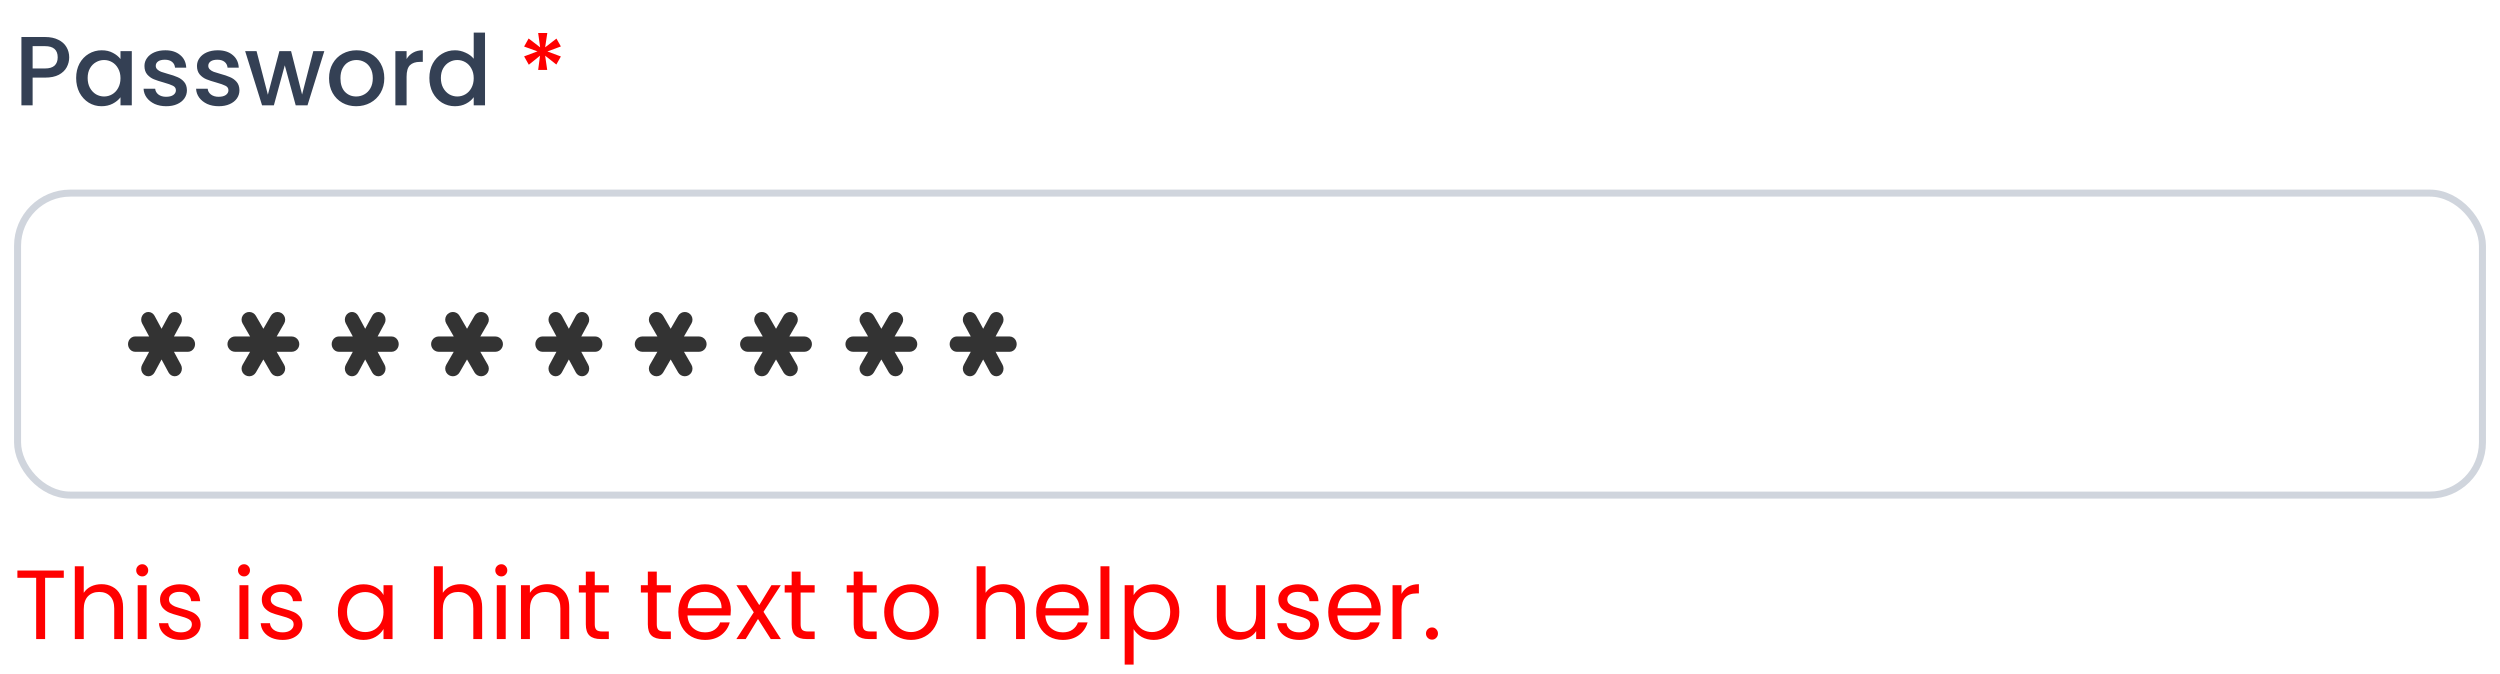 <svg width="356" height="96" viewBox="0 0 356 96" fill="none" xmlns="http://www.w3.org/2000/svg">
<path d="M9.854 8.168C9.854 8.663 9.737 9.129 9.504 9.568C9.271 10.007 8.897 10.366 8.384 10.646C7.871 10.917 7.213 11.052 6.41 11.052H4.646V15H3.05V5.27H6.41C7.157 5.27 7.787 5.401 8.3 5.662C8.823 5.914 9.21 6.259 9.462 6.698C9.723 7.137 9.854 7.627 9.854 8.168ZM6.41 9.75C7.017 9.75 7.469 9.615 7.768 9.344C8.067 9.064 8.216 8.672 8.216 8.168C8.216 7.104 7.614 6.572 6.41 6.572H4.646V9.75H6.41ZM10.844 11.108C10.844 10.333 11.003 9.647 11.32 9.05C11.647 8.453 12.085 7.991 12.636 7.664C13.196 7.328 13.812 7.16 14.484 7.16C15.091 7.16 15.618 7.281 16.066 7.524C16.523 7.757 16.887 8.051 17.158 8.406V7.286H18.768V15H17.158V13.852C16.887 14.216 16.519 14.519 16.052 14.762C15.585 15.005 15.053 15.126 14.456 15.126C13.793 15.126 13.187 14.958 12.636 14.622C12.085 14.277 11.647 13.801 11.32 13.194C11.003 12.578 10.844 11.883 10.844 11.108ZM17.158 11.136C17.158 10.604 17.046 10.142 16.822 9.75C16.608 9.358 16.323 9.059 15.968 8.854C15.614 8.649 15.231 8.546 14.82 8.546C14.409 8.546 14.027 8.649 13.672 8.854C13.318 9.05 13.028 9.344 12.804 9.736C12.589 10.119 12.482 10.576 12.482 11.108C12.482 11.64 12.589 12.107 12.804 12.508C13.028 12.909 13.318 13.217 13.672 13.432C14.036 13.637 14.419 13.74 14.82 13.74C15.231 13.74 15.614 13.637 15.968 13.432C16.323 13.227 16.608 12.928 16.822 12.536C17.046 12.135 17.158 11.668 17.158 11.136ZM23.665 15.126C23.058 15.126 22.512 15.019 22.026 14.804C21.55 14.58 21.172 14.281 20.892 13.908C20.613 13.525 20.463 13.101 20.445 12.634H22.096C22.125 12.961 22.279 13.236 22.558 13.46C22.848 13.675 23.207 13.782 23.637 13.782C24.084 13.782 24.43 13.698 24.672 13.53C24.924 13.353 25.05 13.129 25.05 12.858C25.05 12.569 24.91 12.354 24.631 12.214C24.36 12.074 23.926 11.92 23.328 11.752C22.75 11.593 22.279 11.439 21.915 11.29C21.55 11.141 21.233 10.912 20.962 10.604C20.701 10.296 20.57 9.89 20.57 9.386C20.57 8.975 20.692 8.602 20.934 8.266C21.177 7.921 21.523 7.65 21.971 7.454C22.428 7.258 22.951 7.16 23.538 7.16C24.416 7.16 25.12 7.384 25.652 7.832C26.194 8.271 26.483 8.873 26.52 9.638H24.924C24.896 9.293 24.756 9.017 24.505 8.812C24.253 8.607 23.912 8.504 23.483 8.504C23.062 8.504 22.741 8.583 22.517 8.742C22.293 8.901 22.18 9.111 22.18 9.372C22.18 9.577 22.255 9.75 22.404 9.89C22.554 10.03 22.736 10.142 22.951 10.226C23.165 10.301 23.483 10.399 23.902 10.52C24.462 10.669 24.92 10.823 25.274 10.982C25.639 11.131 25.951 11.355 26.212 11.654C26.474 11.953 26.609 12.349 26.619 12.844C26.619 13.283 26.497 13.675 26.255 14.02C26.012 14.365 25.666 14.636 25.218 14.832C24.78 15.028 24.262 15.126 23.665 15.126ZM31.143 15.126C30.536 15.126 29.99 15.019 29.505 14.804C29.029 14.58 28.651 14.281 28.371 13.908C28.091 13.525 27.942 13.101 27.923 12.634H29.575C29.603 12.961 29.757 13.236 30.037 13.46C30.326 13.675 30.686 13.782 31.115 13.782C31.563 13.782 31.908 13.698 32.151 13.53C32.403 13.353 32.529 13.129 32.529 12.858C32.529 12.569 32.389 12.354 32.109 12.214C31.838 12.074 31.404 11.92 30.807 11.752C30.228 11.593 29.757 11.439 29.393 11.29C29.029 11.141 28.712 10.912 28.441 10.604C28.18 10.296 28.049 9.89 28.049 9.386C28.049 8.975 28.17 8.602 28.413 8.266C28.656 7.921 29.001 7.65 29.449 7.454C29.906 7.258 30.429 7.16 31.017 7.16C31.894 7.16 32.599 7.384 33.131 7.832C33.672 8.271 33.962 8.873 33.999 9.638H32.403C32.375 9.293 32.235 9.017 31.983 8.812C31.731 8.607 31.39 8.504 30.961 8.504C30.541 8.504 30.219 8.583 29.995 8.742C29.771 8.901 29.659 9.111 29.659 9.372C29.659 9.577 29.734 9.75 29.883 9.89C30.032 10.03 30.214 10.142 30.429 10.226C30.644 10.301 30.961 10.399 31.381 10.52C31.941 10.669 32.398 10.823 32.753 10.982C33.117 11.131 33.43 11.355 33.691 11.654C33.952 11.953 34.088 12.349 34.097 12.844C34.097 13.283 33.976 13.675 33.733 14.02C33.49 14.365 33.145 14.636 32.697 14.832C32.258 15.028 31.74 15.126 31.143 15.126ZM46.181 7.286L43.788 15H42.108L40.553 9.302L38.999 15H37.319L34.911 7.286H36.535L38.145 13.488L39.783 7.286H41.45L43.017 13.46L44.614 7.286H46.181ZM50.72 15.126C49.992 15.126 49.334 14.963 48.746 14.636C48.158 14.3 47.696 13.833 47.36 13.236C47.024 12.629 46.856 11.929 46.856 11.136C46.856 10.352 47.029 9.657 47.374 9.05C47.72 8.443 48.191 7.977 48.788 7.65C49.386 7.323 50.053 7.16 50.79 7.16C51.528 7.16 52.195 7.323 52.792 7.65C53.39 7.977 53.861 8.443 54.206 9.05C54.552 9.657 54.724 10.352 54.724 11.136C54.724 11.92 54.547 12.615 54.192 13.222C53.838 13.829 53.352 14.3 52.736 14.636C52.13 14.963 51.458 15.126 50.72 15.126ZM50.72 13.74C51.131 13.74 51.514 13.642 51.868 13.446C52.232 13.25 52.526 12.956 52.75 12.564C52.974 12.172 53.086 11.696 53.086 11.136C53.086 10.576 52.979 10.105 52.764 9.722C52.55 9.33 52.265 9.036 51.91 8.84C51.556 8.644 51.173 8.546 50.762 8.546C50.352 8.546 49.969 8.644 49.614 8.84C49.269 9.036 48.994 9.33 48.788 9.722C48.583 10.105 48.48 10.576 48.48 11.136C48.48 11.967 48.69 12.611 49.11 13.068C49.54 13.516 50.076 13.74 50.72 13.74ZM57.898 8.406C58.131 8.014 58.439 7.711 58.822 7.496C59.214 7.272 59.676 7.16 60.208 7.16V8.812H59.802C59.177 8.812 58.701 8.971 58.374 9.288C58.057 9.605 57.898 10.156 57.898 10.94V15H56.302V7.286H57.898V8.406ZM61.143 11.108C61.143 10.333 61.302 9.647 61.619 9.05C61.946 8.453 62.384 7.991 62.935 7.664C63.495 7.328 64.116 7.16 64.797 7.16C65.301 7.16 65.796 7.272 66.281 7.496C66.776 7.711 67.168 8 67.457 8.364V4.64H69.067V15H67.457V13.838C67.196 14.211 66.832 14.519 66.365 14.762C65.908 15.005 65.38 15.126 64.783 15.126C64.111 15.126 63.495 14.958 62.935 14.622C62.384 14.277 61.946 13.801 61.619 13.194C61.302 12.578 61.143 11.883 61.143 11.108ZM67.457 11.136C67.457 10.604 67.345 10.142 67.121 9.75C66.906 9.358 66.622 9.059 66.267 8.854C65.912 8.649 65.53 8.546 65.119 8.546C64.708 8.546 64.326 8.649 63.971 8.854C63.616 9.05 63.327 9.344 63.103 9.736C62.888 10.119 62.781 10.576 62.781 11.108C62.781 11.64 62.888 12.107 63.103 12.508C63.327 12.909 63.616 13.217 63.971 13.432C64.335 13.637 64.718 13.74 65.119 13.74C65.53 13.74 65.912 13.637 66.267 13.432C66.622 13.227 66.906 12.928 67.121 12.536C67.345 12.135 67.457 11.668 67.457 11.136Z" fill="#344054"/>
<path d="M79.238 5.494L79.868 6.614L77.95 7.328L79.868 8.042L79.224 9.19L77.628 7.93L77.922 9.96H76.634L76.9 7.93L75.304 9.218L74.632 8.028L76.536 7.314L74.632 6.628L75.276 5.48L76.914 6.74L76.634 4.696H77.936L77.628 6.74L79.238 5.494Z" fill="#FF0000"/>
<g filter="url(#filter0_d_1171_7405)">
<rect x="2" y="26" width="352" height="44" rx="8" fill="white"/>
<rect x="2.5" y="26.5" width="351" height="43" rx="7.5" stroke="#D0D5DD"/>
<path d="M19.249 46.91H21.237L20.242 45.065H20.242C20.06 44.727 20.06 44.31 20.242 43.972C20.425 43.633 20.762 43.425 21.126 43.425C21.491 43.425 21.828 43.633 22.01 43.972L23.004 45.817L23.999 43.973C24.181 43.635 24.518 43.426 24.883 43.426C25.247 43.426 25.584 43.635 25.766 43.973C25.948 44.311 25.949 44.728 25.766 45.066L24.772 46.912H26.76C27.124 46.912 27.461 47.12 27.643 47.458C27.826 47.797 27.826 48.213 27.643 48.551C27.461 48.89 27.124 49.098 26.76 49.098H24.772L25.765 50.941C25.947 51.28 25.947 51.696 25.765 52.035C25.583 52.373 25.246 52.581 24.881 52.581C24.517 52.581 24.18 52.373 23.998 52.035L23.004 50.19L22.01 52.036C21.828 52.374 21.491 52.582 21.126 52.582C20.762 52.582 20.425 52.374 20.242 52.036C20.06 51.698 20.06 51.281 20.242 50.943L21.237 49.097H19.249C18.884 49.097 18.548 48.889 18.365 48.55C18.183 48.212 18.183 47.795 18.365 47.457C18.548 47.119 18.884 46.91 19.249 46.91L19.249 46.91Z" fill="#333333"/>
<path d="M33.481 46.91H35.611L34.545 45.065H34.545C34.35 44.727 34.35 44.31 34.545 43.972C34.741 43.633 35.102 43.425 35.492 43.425C35.883 43.425 36.244 43.633 36.439 43.972L37.505 45.817L38.57 43.973C38.765 43.635 39.126 43.426 39.517 43.426C39.907 43.426 40.268 43.635 40.464 43.973C40.659 44.311 40.659 44.728 40.464 45.066L39.398 46.912H41.528C41.919 46.912 42.28 47.12 42.475 47.458C42.67 47.797 42.67 48.213 42.475 48.551C42.28 48.89 41.919 49.098 41.528 49.098H39.398L40.462 50.941C40.658 51.28 40.658 51.696 40.462 52.035C40.267 52.373 39.906 52.581 39.516 52.581C39.125 52.581 38.764 52.373 38.569 52.035L37.505 50.19L36.439 52.036C36.244 52.374 35.883 52.582 35.492 52.582C35.102 52.582 34.741 52.374 34.545 52.036C34.35 51.698 34.35 51.281 34.545 50.943L35.611 49.097H33.481C33.09 49.097 32.729 48.889 32.534 48.55C32.339 48.212 32.339 47.795 32.534 47.457C32.729 47.119 33.09 46.91 33.481 46.91L33.481 46.91Z" fill="#333333"/>
<path d="M48.249 46.91H50.237L49.242 45.065H49.242C49.06 44.727 49.06 44.31 49.242 43.972C49.425 43.633 49.762 43.425 50.126 43.425C50.491 43.425 50.828 43.633 51.01 43.972L52.004 45.817L52.999 43.973C53.181 43.635 53.518 43.426 53.883 43.426C54.247 43.426 54.584 43.635 54.766 43.973C54.949 44.311 54.949 44.728 54.766 45.066L53.772 46.912H55.76C56.124 46.912 56.461 47.12 56.643 47.458C56.826 47.797 56.826 48.213 56.643 48.551C56.461 48.89 56.124 49.098 55.76 49.098H53.772L54.765 50.941C54.947 51.28 54.947 51.696 54.765 52.035C54.583 52.373 54.246 52.581 53.881 52.581C53.517 52.581 53.18 52.373 52.998 52.035L52.004 50.19L51.01 52.036C50.828 52.374 50.491 52.582 50.126 52.582C49.762 52.582 49.425 52.374 49.242 52.036C49.06 51.698 49.06 51.281 49.242 50.943L50.237 49.097H48.249C47.884 49.097 47.548 48.889 47.365 48.55C47.183 48.212 47.183 47.795 47.365 47.457C47.548 47.119 47.884 46.91 48.249 46.91L48.249 46.91Z" fill="#333333"/>
<path d="M62.481 46.91H64.611L63.545 45.065H63.545C63.35 44.727 63.35 44.31 63.545 43.972C63.741 43.633 64.102 43.425 64.492 43.425C64.883 43.425 65.244 43.633 65.439 43.972L66.504 45.817L67.57 43.973C67.765 43.635 68.126 43.426 68.517 43.426C68.907 43.426 69.268 43.635 69.464 43.973C69.659 44.311 69.659 44.728 69.464 45.066L68.398 46.912H70.528C70.919 46.912 71.28 47.12 71.475 47.458C71.67 47.797 71.67 48.213 71.475 48.551C71.28 48.89 70.919 49.098 70.528 49.098H68.398L69.463 50.941C69.658 51.28 69.658 51.696 69.463 52.035C69.267 52.373 68.906 52.581 68.516 52.581C68.125 52.581 67.764 52.373 67.569 52.035L66.504 50.19L65.439 52.036C65.244 52.374 64.883 52.582 64.492 52.582C64.102 52.582 63.741 52.374 63.545 52.036C63.35 51.698 63.35 51.281 63.545 50.943L64.611 49.097H62.481C62.09 49.097 61.729 48.889 61.534 48.55C61.339 48.212 61.339 47.795 61.534 47.457C61.729 47.119 62.09 46.91 62.481 46.91L62.481 46.91Z" fill="#333333"/>
<path d="M77.249 46.91H79.237L78.242 45.065H78.242C78.06 44.727 78.06 44.31 78.242 43.972C78.425 43.633 78.762 43.425 79.126 43.425C79.491 43.425 79.828 43.633 80.01 43.972L81.004 45.817L81.999 43.973C82.181 43.635 82.518 43.426 82.882 43.426C83.247 43.426 83.584 43.635 83.766 43.973C83.948 44.311 83.949 44.728 83.766 45.066L82.772 46.912H84.76C85.124 46.912 85.461 47.12 85.643 47.458C85.826 47.797 85.826 48.213 85.643 48.551C85.461 48.89 85.124 49.098 84.76 49.098H82.772L83.765 50.941C83.947 51.28 83.947 51.696 83.765 52.035C83.583 52.373 83.246 52.581 82.881 52.581C82.517 52.581 82.18 52.373 81.998 52.035L81.004 50.19L80.01 52.036C79.828 52.374 79.491 52.582 79.126 52.582C78.762 52.582 78.425 52.374 78.242 52.036C78.06 51.698 78.06 51.281 78.242 50.943L79.237 49.097H77.249C76.884 49.097 76.548 48.889 76.365 48.55C76.183 48.212 76.183 47.795 76.365 47.457C76.548 47.119 76.884 46.91 77.249 46.91L77.249 46.91Z" fill="#333333"/>
<path d="M91.481 46.91H93.611L92.545 45.065H92.545C92.35 44.727 92.35 44.31 92.545 43.972C92.741 43.633 93.102 43.425 93.492 43.425C93.883 43.425 94.244 43.633 94.439 43.972L95.504 45.817L96.57 43.973C96.765 43.635 97.126 43.426 97.517 43.426C97.907 43.426 98.268 43.635 98.464 43.973C98.659 44.311 98.659 44.728 98.464 45.066L97.398 46.912H99.528C99.919 46.912 100.28 47.12 100.475 47.458C100.67 47.797 100.67 48.213 100.475 48.551C100.28 48.89 99.919 49.098 99.528 49.098H97.398L98.463 50.941C98.658 51.28 98.658 51.696 98.463 52.035C98.267 52.373 97.906 52.581 97.516 52.581C97.125 52.581 96.764 52.373 96.569 52.035L95.504 50.19L94.439 52.036C94.244 52.374 93.883 52.582 93.492 52.582C93.102 52.582 92.741 52.374 92.545 52.036C92.35 51.698 92.35 51.281 92.545 50.943L93.611 49.097H91.481C91.09 49.097 90.729 48.889 90.534 48.55C90.339 48.212 90.339 47.795 90.534 47.457C90.729 47.119 91.09 46.91 91.481 46.91L91.481 46.91Z" fill="#333333"/>
<path d="M106.481 46.91H108.611L107.545 45.065H107.545C107.35 44.727 107.35 44.31 107.545 43.972C107.741 43.633 108.102 43.425 108.492 43.425C108.883 43.425 109.244 43.633 109.439 43.972L110.505 45.817L111.57 43.973C111.765 43.635 112.126 43.426 112.517 43.426C112.907 43.426 113.268 43.635 113.464 43.973C113.659 44.311 113.659 44.728 113.464 45.066L112.398 46.912H114.528C114.919 46.912 115.28 47.12 115.475 47.458C115.67 47.797 115.67 48.213 115.475 48.551C115.28 48.89 114.919 49.098 114.528 49.098H112.398L113.463 50.941C113.658 51.28 113.658 51.696 113.463 52.035C113.267 52.373 112.906 52.581 112.516 52.581C112.125 52.581 111.764 52.373 111.569 52.035L110.505 50.19L109.439 52.036C109.244 52.374 108.883 52.582 108.492 52.582C108.102 52.582 107.741 52.374 107.545 52.036C107.35 51.698 107.35 51.281 107.545 50.943L108.611 49.097H106.481C106.09 49.097 105.729 48.889 105.534 48.55C105.339 48.212 105.339 47.795 105.534 47.457C105.729 47.119 106.09 46.91 106.481 46.91L106.481 46.91Z" fill="#333333"/>
<path d="M121.481 46.91H123.611L122.545 45.065H122.545C122.35 44.727 122.35 44.31 122.545 43.972C122.741 43.633 123.102 43.425 123.492 43.425C123.883 43.425 124.244 43.633 124.439 43.972L125.505 45.817L126.57 43.973C126.765 43.635 127.126 43.426 127.517 43.426C127.907 43.426 128.268 43.635 128.464 43.973C128.659 44.311 128.659 44.728 128.464 45.066L127.398 46.912H129.528C129.919 46.912 130.28 47.12 130.475 47.458C130.67 47.797 130.67 48.213 130.475 48.551C130.28 48.89 129.919 49.098 129.528 49.098H127.398L128.463 50.941C128.658 51.28 128.658 51.696 128.463 52.035C128.267 52.373 127.906 52.581 127.516 52.581C127.125 52.581 126.764 52.373 126.569 52.035L125.505 50.19L124.439 52.036C124.244 52.374 123.883 52.582 123.492 52.582C123.102 52.582 122.741 52.374 122.545 52.036C122.35 51.698 122.35 51.281 122.545 50.943L123.611 49.097H121.481C121.09 49.097 120.729 48.889 120.534 48.55C120.339 48.212 120.339 47.795 120.534 47.457C120.729 47.119 121.09 46.91 121.481 46.91L121.481 46.91Z" fill="#333333"/>
<path d="M136.249 46.91H138.237L137.242 45.065H137.242C137.06 44.727 137.06 44.31 137.242 43.972C137.425 43.633 137.762 43.425 138.126 43.425C138.491 43.425 138.828 43.633 139.01 43.972L140.004 45.817L140.999 43.973C141.181 43.635 141.518 43.426 141.883 43.426C142.247 43.426 142.584 43.635 142.766 43.973C142.948 44.311 142.949 44.728 142.766 45.066L141.772 46.912H143.76C144.124 46.912 144.461 47.12 144.643 47.458C144.826 47.797 144.826 48.213 144.643 48.551C144.461 48.89 144.124 49.098 143.76 49.098H141.772L142.765 50.941C142.947 51.28 142.947 51.696 142.765 52.035C142.583 52.373 142.246 52.581 141.881 52.581C141.517 52.581 141.18 52.373 140.998 52.035L140.004 50.19L139.01 52.036C138.828 52.374 138.491 52.582 138.126 52.582C137.762 52.582 137.425 52.374 137.242 52.036C137.06 51.698 137.06 51.281 137.242 50.943L138.237 49.097H136.249C135.884 49.097 135.548 48.889 135.365 48.55C135.183 48.212 135.183 47.795 135.365 47.457C135.548 47.119 135.884 46.91 136.249 46.91L136.249 46.91Z" fill="#333333"/>
</g>
<path d="M9.084 81.242V82.278H6.424V91H5.15V82.278H2.476V81.242H9.084ZM14.46 83.188C15.039 83.188 15.562 83.314 16.028 83.566C16.495 83.809 16.859 84.177 17.12 84.672C17.391 85.167 17.526 85.769 17.526 86.478V91H16.266V86.66C16.266 85.895 16.075 85.311 15.692 84.91C15.31 84.499 14.787 84.294 14.124 84.294C13.452 84.294 12.916 84.504 12.514 84.924C12.122 85.344 11.926 85.955 11.926 86.758V91H10.652V80.64H11.926V84.42C12.178 84.028 12.524 83.725 12.962 83.51C13.41 83.295 13.91 83.188 14.46 83.188ZM20.265 82.082C20.023 82.082 19.817 81.998 19.649 81.83C19.481 81.662 19.397 81.457 19.397 81.214C19.397 80.971 19.481 80.766 19.649 80.598C19.817 80.43 20.023 80.346 20.265 80.346C20.499 80.346 20.695 80.43 20.853 80.598C21.021 80.766 21.105 80.971 21.105 81.214C21.105 81.457 21.021 81.662 20.853 81.83C20.695 81.998 20.499 82.082 20.265 82.082ZM20.881 83.328V91H19.607V83.328H20.881ZM25.769 91.126C25.181 91.126 24.653 91.028 24.187 90.832C23.72 90.627 23.351 90.347 23.081 89.992C22.81 89.628 22.661 89.213 22.633 88.746H23.949C23.986 89.129 24.163 89.441 24.481 89.684C24.807 89.927 25.232 90.048 25.755 90.048C26.24 90.048 26.623 89.941 26.903 89.726C27.183 89.511 27.323 89.241 27.323 88.914C27.323 88.578 27.173 88.331 26.875 88.172C26.576 88.004 26.114 87.841 25.489 87.682C24.919 87.533 24.453 87.383 24.089 87.234C23.734 87.075 23.426 86.847 23.165 86.548C22.913 86.24 22.787 85.839 22.787 85.344C22.787 84.952 22.903 84.593 23.137 84.266C23.37 83.939 23.701 83.683 24.131 83.496C24.56 83.3 25.05 83.202 25.601 83.202C26.45 83.202 27.136 83.417 27.659 83.846C28.181 84.275 28.461 84.863 28.499 85.61H27.225C27.197 85.209 27.033 84.887 26.735 84.644C26.445 84.401 26.053 84.28 25.559 84.28C25.101 84.28 24.737 84.378 24.467 84.574C24.196 84.77 24.061 85.027 24.061 85.344C24.061 85.596 24.14 85.806 24.299 85.974C24.467 86.133 24.672 86.263 24.915 86.366C25.167 86.459 25.512 86.567 25.951 86.688C26.501 86.837 26.949 86.987 27.295 87.136C27.64 87.276 27.934 87.491 28.177 87.78C28.429 88.069 28.559 88.447 28.569 88.914C28.569 89.334 28.452 89.712 28.219 90.048C27.985 90.384 27.654 90.65 27.225 90.846C26.805 91.033 26.319 91.126 25.769 91.126ZM34.758 82.082C34.515 82.082 34.309 81.998 34.142 81.83C33.974 81.662 33.889 81.457 33.889 81.214C33.889 80.971 33.974 80.766 34.142 80.598C34.309 80.43 34.515 80.346 34.758 80.346C34.991 80.346 35.187 80.43 35.346 80.598C35.514 80.766 35.597 80.971 35.597 81.214C35.597 81.457 35.514 81.662 35.346 81.83C35.187 81.998 34.991 82.082 34.758 82.082ZM35.373 83.328V91H34.099V83.328H35.373ZM40.261 91.126C39.673 91.126 39.145 91.028 38.679 90.832C38.212 90.627 37.843 90.347 37.573 89.992C37.302 89.628 37.153 89.213 37.125 88.746H38.441C38.478 89.129 38.656 89.441 38.973 89.684C39.3 89.927 39.724 90.048 40.247 90.048C40.732 90.048 41.115 89.941 41.395 89.726C41.675 89.511 41.815 89.241 41.815 88.914C41.815 88.578 41.666 88.331 41.367 88.172C41.068 88.004 40.606 87.841 39.981 87.682C39.411 87.533 38.945 87.383 38.581 87.234C38.226 87.075 37.918 86.847 37.657 86.548C37.405 86.24 37.279 85.839 37.279 85.344C37.279 84.952 37.395 84.593 37.629 84.266C37.862 83.939 38.194 83.683 38.623 83.496C39.052 83.3 39.542 83.202 40.093 83.202C40.942 83.202 41.628 83.417 42.151 83.846C42.673 84.275 42.953 84.863 42.991 85.61H41.717C41.689 85.209 41.526 84.887 41.227 84.644C40.938 84.401 40.545 84.28 40.051 84.28C39.593 84.28 39.23 84.378 38.959 84.574C38.688 84.77 38.553 85.027 38.553 85.344C38.553 85.596 38.632 85.806 38.791 85.974C38.959 86.133 39.164 86.263 39.407 86.366C39.659 86.459 40.004 86.567 40.443 86.688C40.993 86.837 41.441 86.987 41.787 87.136C42.132 87.276 42.426 87.491 42.669 87.78C42.921 88.069 43.051 88.447 43.061 88.914C43.061 89.334 42.944 89.712 42.711 90.048C42.477 90.384 42.146 90.65 41.717 90.846C41.297 91.033 40.812 91.126 40.261 91.126ZM48.116 87.136C48.116 86.352 48.274 85.666 48.592 85.078C48.909 84.481 49.343 84.019 49.894 83.692C50.454 83.365 51.074 83.202 51.756 83.202C52.428 83.202 53.011 83.347 53.506 83.636C54 83.925 54.369 84.289 54.612 84.728V83.328H55.9V91H54.612V89.572C54.36 90.02 53.982 90.393 53.478 90.692C52.983 90.981 52.404 91.126 51.742 91.126C51.06 91.126 50.444 90.958 49.894 90.622C49.343 90.286 48.909 89.815 48.592 89.208C48.274 88.601 48.116 87.911 48.116 87.136ZM54.612 87.15C54.612 86.571 54.495 86.067 54.262 85.638C54.028 85.209 53.711 84.882 53.31 84.658C52.918 84.425 52.484 84.308 52.008 84.308C51.532 84.308 51.098 84.42 50.706 84.644C50.314 84.868 50.001 85.195 49.768 85.624C49.534 86.053 49.418 86.557 49.418 87.136C49.418 87.724 49.534 88.237 49.768 88.676C50.001 89.105 50.314 89.437 50.706 89.67C51.098 89.894 51.532 90.006 52.008 90.006C52.484 90.006 52.918 89.894 53.31 89.67C53.711 89.437 54.028 89.105 54.262 88.676C54.495 88.237 54.612 87.729 54.612 87.15ZM65.593 83.188C66.172 83.188 66.694 83.314 67.161 83.566C67.628 83.809 67.992 84.177 68.253 84.672C68.524 85.167 68.659 85.769 68.659 86.478V91H67.399V86.66C67.399 85.895 67.208 85.311 66.825 84.91C66.442 84.499 65.92 84.294 65.257 84.294C64.585 84.294 64.048 84.504 63.647 84.924C63.255 85.344 63.059 85.955 63.059 86.758V91H61.785V80.64H63.059V84.42C63.311 84.028 63.656 83.725 64.095 83.51C64.543 83.295 65.042 83.188 65.593 83.188ZM71.398 82.082C71.155 82.082 70.95 81.998 70.782 81.83C70.614 81.662 70.53 81.457 70.53 81.214C70.53 80.971 70.614 80.766 70.782 80.598C70.95 80.43 71.155 80.346 71.398 80.346C71.631 80.346 71.827 80.43 71.986 80.598C72.154 80.766 72.238 80.971 72.238 81.214C72.238 81.457 72.154 81.662 71.986 81.83C71.827 81.998 71.631 82.082 71.398 82.082ZM72.014 83.328V91H70.74V83.328H72.014ZM77.923 83.188C78.857 83.188 79.613 83.473 80.191 84.042C80.77 84.602 81.059 85.414 81.059 86.478V91H79.799V86.66C79.799 85.895 79.608 85.311 79.225 84.91C78.843 84.499 78.32 84.294 77.657 84.294C76.985 84.294 76.449 84.504 76.047 84.924C75.655 85.344 75.459 85.955 75.459 86.758V91H74.185V83.328H75.459V84.42C75.711 84.028 76.052 83.725 76.481 83.51C76.92 83.295 77.401 83.188 77.923 83.188ZM84.695 84.378V88.9C84.695 89.273 84.774 89.539 84.933 89.698C85.091 89.847 85.367 89.922 85.758 89.922H86.697V91H85.549C84.839 91 84.307 90.837 83.953 90.51C83.598 90.183 83.421 89.647 83.421 88.9V84.378H82.427V83.328H83.421V81.396H84.695V83.328H86.697V84.378H84.695ZM93.526 84.378V88.9C93.526 89.273 93.606 89.539 93.764 89.698C93.923 89.847 94.198 89.922 94.591 89.922H95.528V91H94.38C93.671 91 93.139 90.837 92.784 90.51C92.43 90.183 92.252 89.647 92.252 88.9V84.378H91.258V83.328H92.252V81.396H93.526V83.328H95.528V84.378H93.526ZM104.072 86.87C104.072 87.113 104.058 87.369 104.03 87.64H97.898C97.945 88.396 98.201 88.989 98.668 89.418C99.144 89.838 99.718 90.048 100.39 90.048C100.941 90.048 101.398 89.922 101.762 89.67C102.135 89.409 102.397 89.063 102.546 88.634H103.918C103.713 89.371 103.302 89.973 102.686 90.44C102.07 90.897 101.305 91.126 100.39 91.126C99.662 91.126 99.009 90.963 98.43 90.636C97.861 90.309 97.413 89.847 97.086 89.25C96.76 88.643 96.596 87.943 96.596 87.15C96.596 86.357 96.755 85.661 97.072 85.064C97.389 84.467 97.833 84.009 98.402 83.692C98.981 83.365 99.644 83.202 100.39 83.202C101.118 83.202 101.762 83.361 102.322 83.678C102.882 83.995 103.311 84.434 103.61 84.994C103.918 85.545 104.072 86.17 104.072 86.87ZM102.756 86.604C102.756 86.119 102.649 85.703 102.434 85.358C102.219 85.003 101.925 84.737 101.552 84.56C101.188 84.373 100.782 84.28 100.334 84.28C99.69 84.28 99.139 84.485 98.682 84.896C98.234 85.307 97.978 85.876 97.912 86.604H102.756ZM109.758 91L107.938 88.144L106.188 91H104.858L107.336 87.192L104.858 83.328H106.3L108.12 86.17L109.856 83.328H111.186L108.722 87.122L111.2 91H109.758ZM114.007 84.378V88.9C114.007 89.273 114.086 89.539 114.245 89.698C114.404 89.847 114.679 89.922 115.071 89.922H116.009V91H114.861C114.152 91 113.62 90.837 113.265 90.51C112.91 90.183 112.733 89.647 112.733 88.9V84.378H111.739V83.328H112.733V81.396H114.007V83.328H116.009V84.378H114.007ZM122.839 84.378V88.9C122.839 89.273 122.918 89.539 123.077 89.698C123.236 89.847 123.511 89.922 123.903 89.922H124.841V91H123.693C122.984 91 122.452 90.837 122.097 90.51C121.742 90.183 121.565 89.647 121.565 88.9V84.378H120.571V83.328H121.565V81.396H122.839V83.328H124.841V84.378H122.839ZM129.731 91.126C129.012 91.126 128.359 90.963 127.771 90.636C127.192 90.309 126.735 89.847 126.399 89.25C126.072 88.643 125.909 87.943 125.909 87.15C125.909 86.366 126.077 85.675 126.413 85.078C126.758 84.471 127.225 84.009 127.813 83.692C128.401 83.365 129.059 83.202 129.787 83.202C130.515 83.202 131.173 83.365 131.761 83.692C132.349 84.009 132.811 84.467 133.147 85.064C133.492 85.661 133.665 86.357 133.665 87.15C133.665 87.943 133.487 88.643 133.133 89.25C132.787 89.847 132.316 90.309 131.719 90.636C131.121 90.963 130.459 91.126 129.731 91.126ZM129.731 90.006C130.188 90.006 130.617 89.899 131.019 89.684C131.42 89.469 131.742 89.147 131.985 88.718C132.237 88.289 132.363 87.766 132.363 87.15C132.363 86.534 132.241 86.011 131.999 85.582C131.756 85.153 131.439 84.835 131.047 84.63C130.655 84.415 130.23 84.308 129.773 84.308C129.306 84.308 128.877 84.415 128.485 84.63C128.102 84.835 127.794 85.153 127.561 85.582C127.327 86.011 127.211 86.534 127.211 87.15C127.211 87.775 127.323 88.303 127.547 88.732C127.78 89.161 128.088 89.483 128.471 89.698C128.853 89.903 129.273 90.006 129.731 90.006ZM142.88 83.188C143.459 83.188 143.981 83.314 144.448 83.566C144.915 83.809 145.279 84.177 145.54 84.672C145.811 85.167 145.946 85.769 145.946 86.478V91H144.686V86.66C144.686 85.895 144.495 85.311 144.112 84.91C143.729 84.499 143.207 84.294 142.544 84.294C141.872 84.294 141.335 84.504 140.934 84.924C140.542 85.344 140.346 85.955 140.346 86.758V91H139.072V80.64H140.346V84.42C140.598 84.028 140.943 83.725 141.382 83.51C141.83 83.295 142.329 83.188 142.88 83.188ZM155.027 86.87C155.027 87.113 155.013 87.369 154.985 87.64H148.853C148.9 88.396 149.157 88.989 149.623 89.418C150.099 89.838 150.673 90.048 151.345 90.048C151.896 90.048 152.353 89.922 152.717 89.67C153.091 89.409 153.352 89.063 153.501 88.634H154.873C154.668 89.371 154.257 89.973 153.641 90.44C153.025 90.897 152.26 91.126 151.345 91.126C150.617 91.126 149.964 90.963 149.385 90.636C148.816 90.309 148.368 89.847 148.041 89.25C147.715 88.643 147.551 87.943 147.551 87.15C147.551 86.357 147.71 85.661 148.027 85.064C148.345 84.467 148.788 84.009 149.357 83.692C149.936 83.365 150.599 83.202 151.345 83.202C152.073 83.202 152.717 83.361 153.277 83.678C153.837 83.995 154.267 84.434 154.565 84.994C154.873 85.545 155.027 86.17 155.027 86.87ZM153.711 86.604C153.711 86.119 153.604 85.703 153.389 85.358C153.175 85.003 152.881 84.737 152.507 84.56C152.143 84.373 151.737 84.28 151.289 84.28C150.645 84.28 150.095 84.485 149.637 84.896C149.189 85.307 148.933 85.876 148.867 86.604H153.711ZM157.983 80.64V91H156.709V80.64H157.983ZM161.428 84.742C161.68 84.303 162.054 83.939 162.548 83.65C163.052 83.351 163.636 83.202 164.298 83.202C164.98 83.202 165.596 83.365 166.146 83.692C166.706 84.019 167.145 84.481 167.462 85.078C167.78 85.666 167.938 86.352 167.938 87.136C167.938 87.911 167.78 88.601 167.462 89.208C167.145 89.815 166.706 90.286 166.146 90.622C165.596 90.958 164.98 91.126 164.298 91.126C163.645 91.126 163.066 90.981 162.562 90.692C162.068 90.393 161.69 90.025 161.428 89.586V94.64H160.154V83.328H161.428V84.742ZM166.636 87.136C166.636 86.557 166.52 86.053 166.286 85.624C166.053 85.195 165.736 84.868 165.334 84.644C164.942 84.42 164.508 84.308 164.032 84.308C163.566 84.308 163.132 84.425 162.73 84.658C162.338 84.882 162.021 85.213 161.778 85.652C161.545 86.081 161.428 86.581 161.428 87.15C161.428 87.729 161.545 88.237 161.778 88.676C162.021 89.105 162.338 89.437 162.73 89.67C163.132 89.894 163.566 90.006 164.032 90.006C164.508 90.006 164.942 89.894 165.334 89.67C165.736 89.437 166.053 89.105 166.286 88.676C166.52 88.237 166.636 87.724 166.636 87.136ZM180.152 83.328V91H178.878V89.866C178.635 90.258 178.294 90.566 177.856 90.79C177.426 91.005 176.95 91.112 176.428 91.112C175.83 91.112 175.294 90.991 174.818 90.748C174.342 90.496 173.964 90.123 173.684 89.628C173.413 89.133 173.278 88.531 173.278 87.822V83.328H174.538V87.654C174.538 88.41 174.729 88.993 175.112 89.404C175.494 89.805 176.017 90.006 176.68 90.006C177.361 90.006 177.898 89.796 178.29 89.376C178.682 88.956 178.878 88.345 178.878 87.542V83.328H180.152ZM185.019 91.126C184.431 91.126 183.903 91.028 183.437 90.832C182.97 90.627 182.601 90.347 182.331 89.992C182.06 89.628 181.911 89.213 181.883 88.746H183.199C183.236 89.129 183.413 89.441 183.731 89.684C184.057 89.927 184.482 90.048 185.005 90.048C185.49 90.048 185.873 89.941 186.153 89.726C186.433 89.511 186.573 89.241 186.573 88.914C186.573 88.578 186.423 88.331 186.125 88.172C185.826 88.004 185.364 87.841 184.739 87.682C184.169 87.533 183.703 87.383 183.339 87.234C182.984 87.075 182.676 86.847 182.415 86.548C182.163 86.24 182.037 85.839 182.037 85.344C182.037 84.952 182.153 84.593 182.387 84.266C182.62 83.939 182.951 83.683 183.381 83.496C183.81 83.3 184.3 83.202 184.851 83.202C185.7 83.202 186.386 83.417 186.909 83.846C187.431 84.275 187.711 84.863 187.749 85.61H186.475C186.447 85.209 186.283 84.887 185.985 84.644C185.695 84.401 185.303 84.28 184.809 84.28C184.351 84.28 183.987 84.378 183.717 84.574C183.446 84.77 183.311 85.027 183.311 85.344C183.311 85.596 183.39 85.806 183.549 85.974C183.717 86.133 183.922 86.263 184.165 86.366C184.417 86.459 184.762 86.567 185.201 86.688C185.751 86.837 186.199 86.987 186.545 87.136C186.89 87.276 187.184 87.491 187.427 87.78C187.679 88.069 187.809 88.447 187.819 88.914C187.819 89.334 187.702 89.712 187.469 90.048C187.235 90.384 186.904 90.65 186.475 90.846C186.055 91.033 185.569 91.126 185.019 91.126ZM196.617 86.87C196.617 87.113 196.603 87.369 196.575 87.64H190.443C190.49 88.396 190.746 88.989 191.213 89.418C191.689 89.838 192.263 90.048 192.935 90.048C193.486 90.048 193.943 89.922 194.307 89.67C194.68 89.409 194.942 89.063 195.091 88.634H196.463C196.258 89.371 195.847 89.973 195.231 90.44C194.615 90.897 193.85 91.126 192.935 91.126C192.207 91.126 191.554 90.963 190.975 90.636C190.406 90.309 189.958 89.847 189.631 89.25C189.304 88.643 189.141 87.943 189.141 87.15C189.141 86.357 189.3 85.661 189.617 85.064C189.934 84.467 190.378 84.009 190.947 83.692C191.526 83.365 192.188 83.202 192.935 83.202C193.663 83.202 194.307 83.361 194.867 83.678C195.427 83.995 195.856 84.434 196.155 84.994C196.463 85.545 196.617 86.17 196.617 86.87ZM195.301 86.604C195.301 86.119 195.194 85.703 194.979 85.358C194.764 85.003 194.47 84.737 194.097 84.56C193.733 84.373 193.327 84.28 192.879 84.28C192.235 84.28 191.684 84.485 191.227 84.896C190.779 85.307 190.522 85.876 190.457 86.604H195.301ZM199.573 84.574C199.797 84.135 200.114 83.795 200.525 83.552C200.945 83.309 201.453 83.188 202.051 83.188V84.504H201.715C200.287 84.504 199.573 85.279 199.573 86.828V91H198.299V83.328H199.573V84.574ZM203.927 91.084C203.685 91.084 203.479 91 203.311 90.832C203.143 90.664 203.059 90.459 203.059 90.216C203.059 89.973 203.143 89.768 203.311 89.6C203.479 89.432 203.685 89.348 203.927 89.348C204.161 89.348 204.357 89.432 204.515 89.6C204.683 89.768 204.767 89.973 204.767 90.216C204.767 90.459 204.683 90.664 204.515 90.832C204.357 91 204.161 91.084 203.927 91.084Z" fill="#FF0000"/>
<defs>
<filter id="filter0_d_1171_7405" x="0" y="25" width="356" height="48" filterUnits="userSpaceOnUse" color-interpolation-filters="sRGB">
<feFlood flood-opacity="0" result="BackgroundImageFix"/>
<feColorMatrix in="SourceAlpha" type="matrix" values="0 0 0 0 0 0 0 0 0 0 0 0 0 0 0 0 0 0 127 0" result="hardAlpha"/>
<feOffset dy="1"/>
<feGaussianBlur stdDeviation="1"/>
<feColorMatrix type="matrix" values="0 0 0 0 0.063 0 0 0 0 0.094 0 0 0 0 0.157 0 0 0 0.05 0"/>
<feBlend mode="normal" in2="BackgroundImageFix" result="effect1_dropShadow_1171_7405"/>
<feBlend mode="normal" in="SourceGraphic" in2="effect1_dropShadow_1171_7405" result="shape"/>
</filter>
</defs>
</svg>
